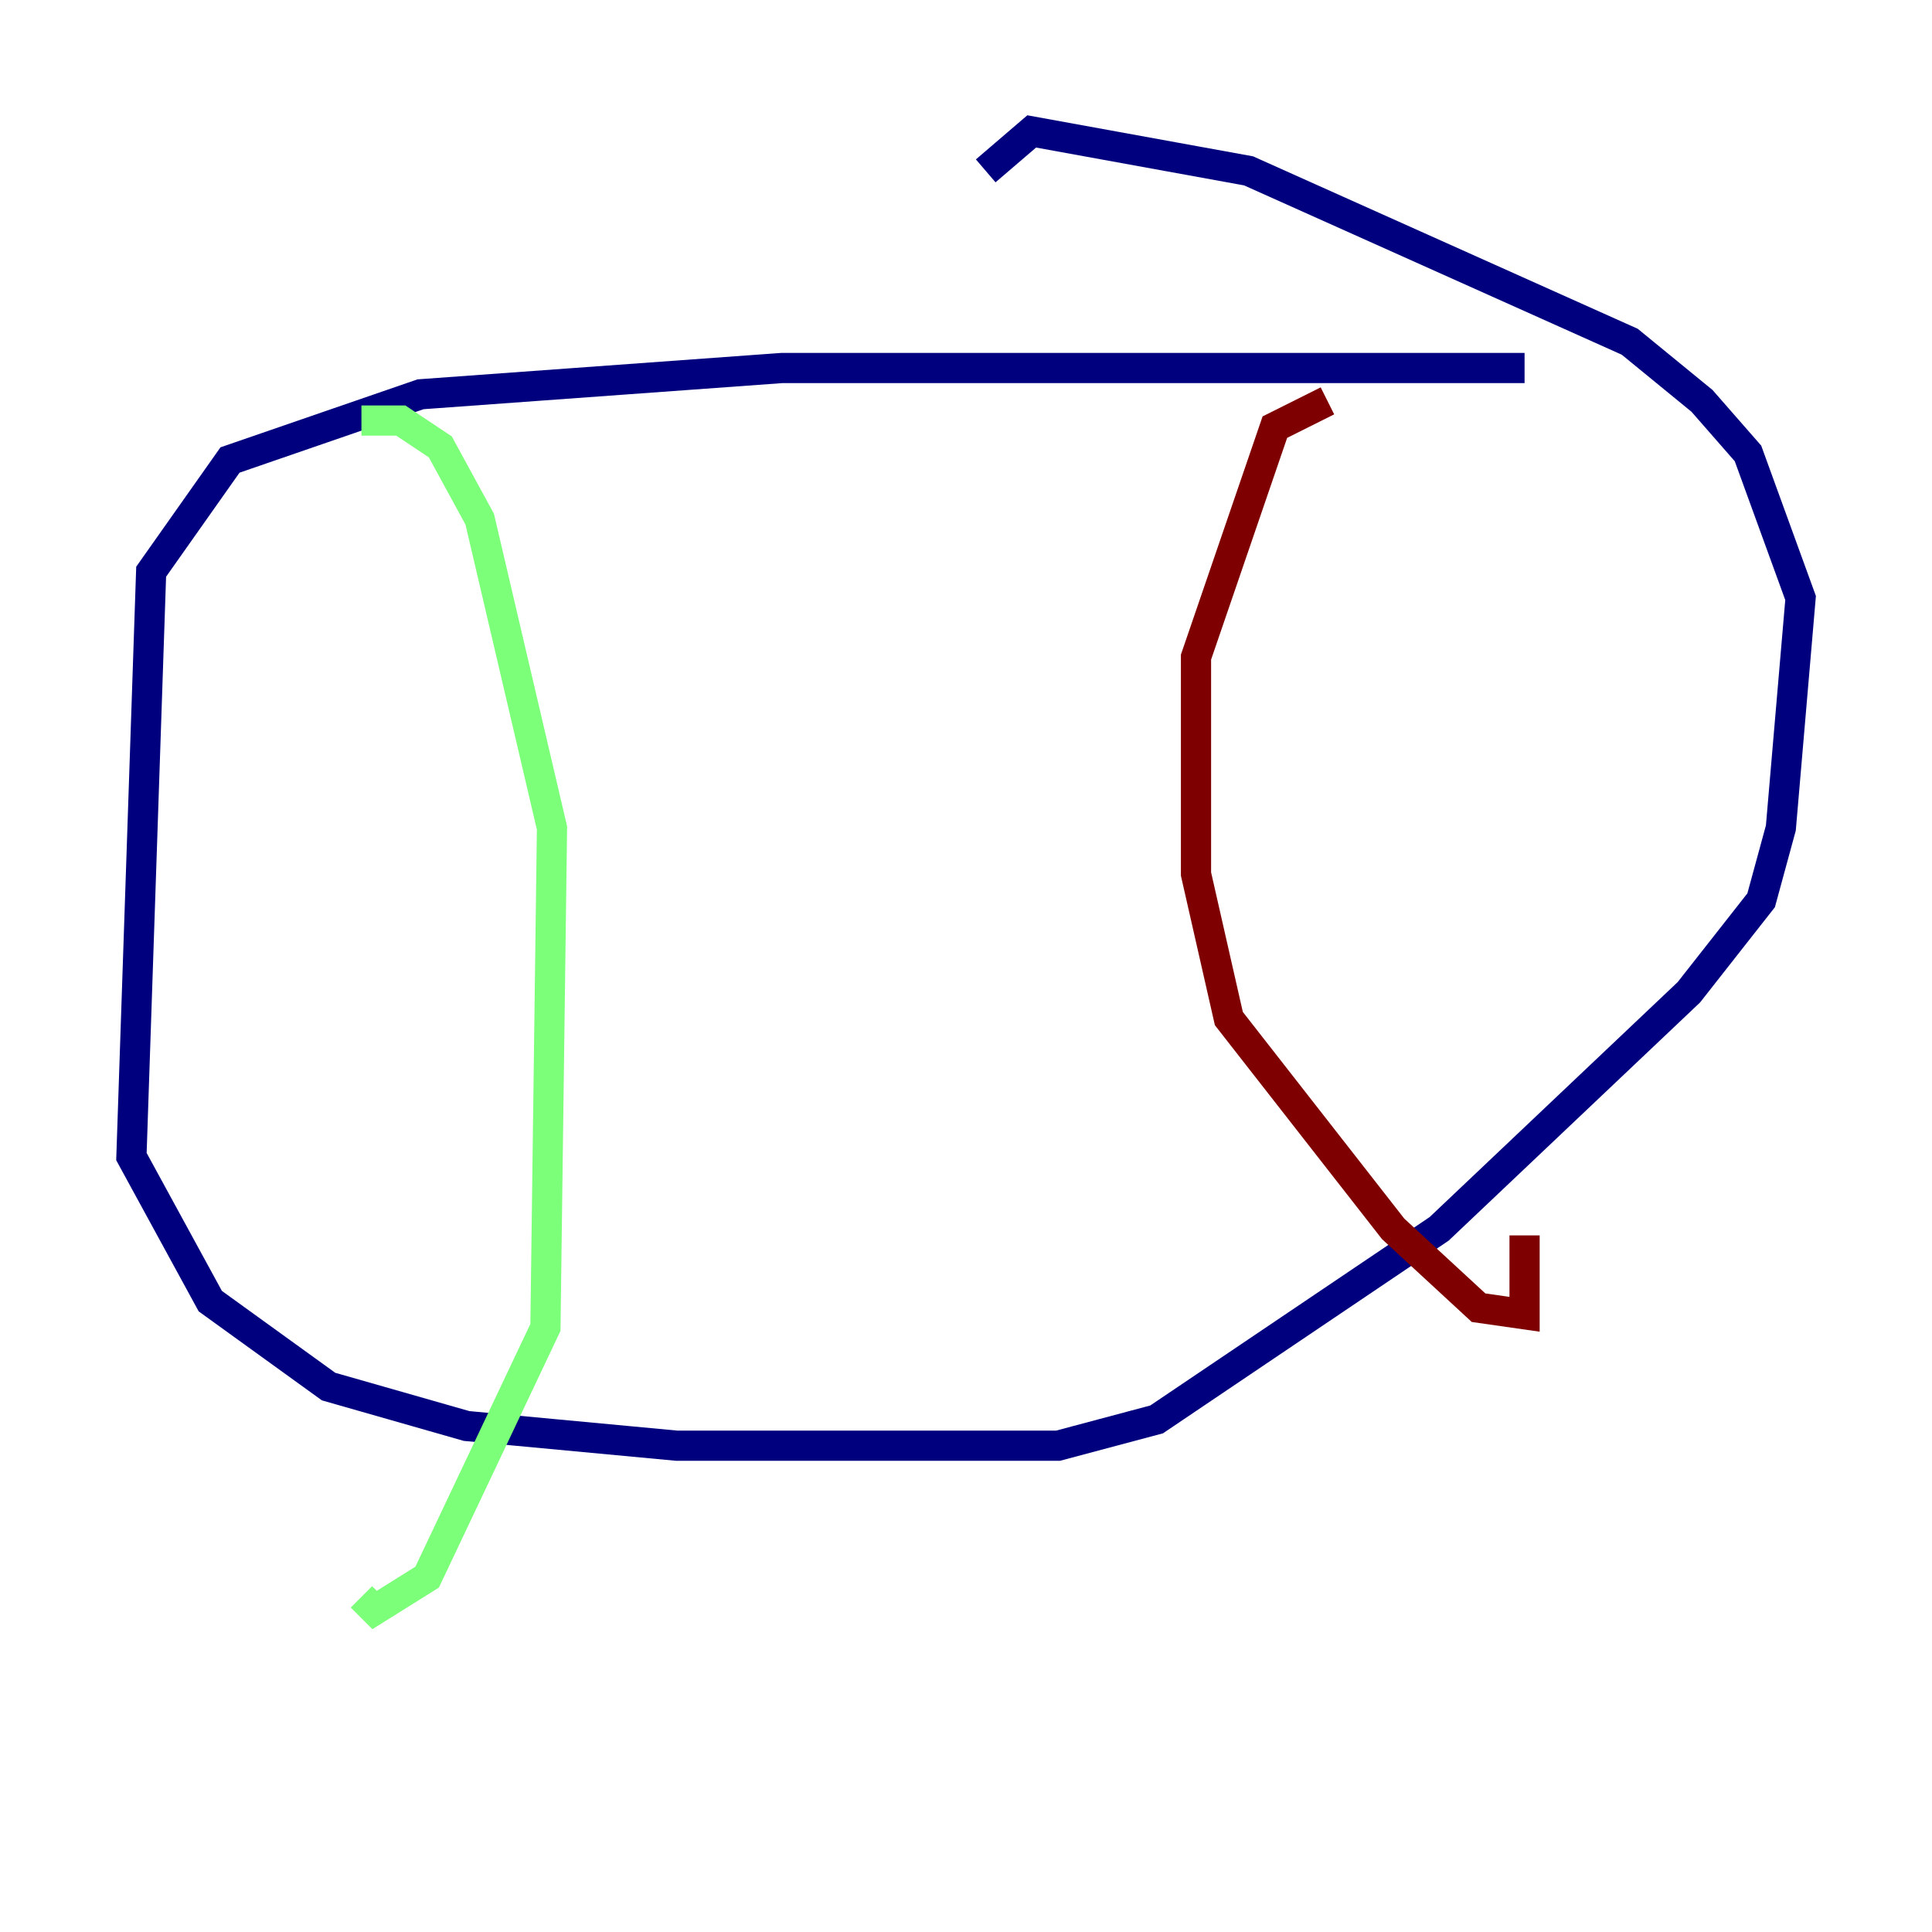 <?xml version="1.0" encoding="utf-8" ?>
<svg baseProfile="tiny" height="128" version="1.2" viewBox="0,0,128,128" width="128" xmlns="http://www.w3.org/2000/svg" xmlns:ev="http://www.w3.org/2001/xml-events" xmlns:xlink="http://www.w3.org/1999/xlink"><defs /><polyline fill="none" points="101.007,24.381 51.809,24.381 27.864,26.122 15.238,30.476 10.014,37.878 8.707,76.626 13.932,86.204 21.769,91.864 30.912,94.476 44.843,95.782 70.095,95.782 76.626,94.041 95.347,81.415 111.891,65.742 116.68,59.646 117.986,54.857 119.293,39.619 115.809,30.041 112.762,26.558 107.973,22.64 82.721,11.32 68.354,8.707 65.306,11.32" stroke="#00007f" stroke-width="2" /><polyline fill="none" points="23.946,27.864 26.558,27.864 29.17,29.605 31.782,34.395 36.571,54.857 36.136,87.946 28.299,104.49 24.816,106.667 23.946,105.796" stroke="#7cff79" stroke-width="2" /><polyline fill="none" points="87.946,26.558 84.463,28.299 79.238,43.537 79.238,57.905 81.415,67.483 92.299,81.415 97.959,86.639 101.007,87.075 101.007,81.85" stroke="#7f0000" stroke-width="2" /></svg>